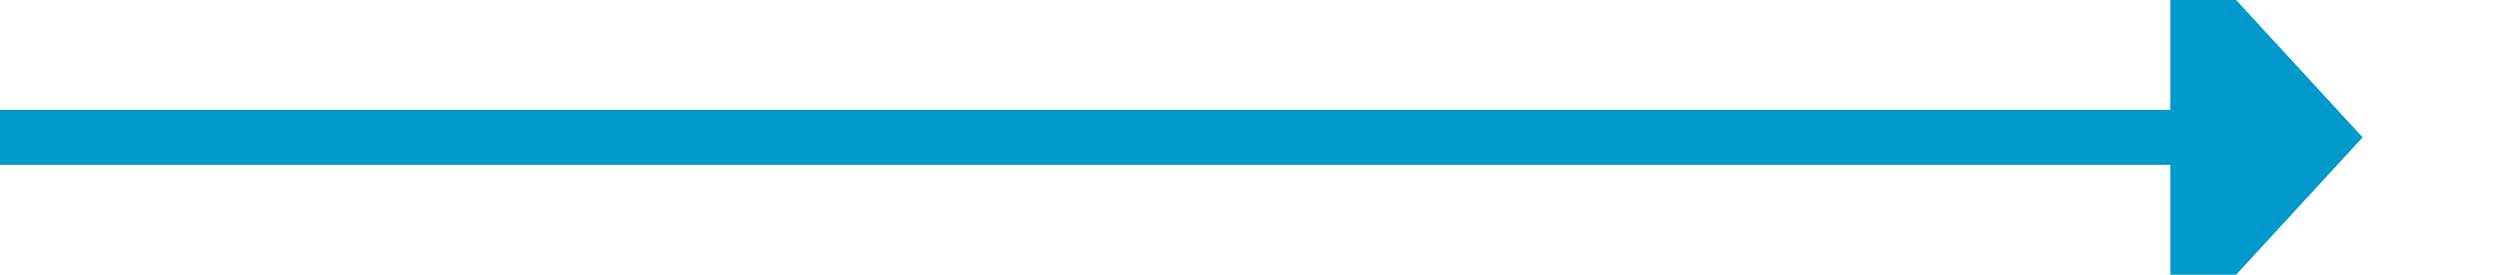 ﻿<?xml version="1.0" encoding="utf-8"?>
<svg version="1.1" xmlns:xlink="http://www.w3.org/1999/xlink" width="91px" height="10px" preserveAspectRatio="xMinYMid meet" viewBox="263 168  91 8" xmlns="http://www.w3.org/2000/svg">
  <path d="M 263 172  L 343 172  " stroke-width="2" stroke="#0099cc" fill="none" />
  <path d="M 342 179.6  L 349 172  L 342 164.4  L 342 179.6  Z " fill-rule="nonzero" fill="#0099cc" stroke="none" />
</svg>